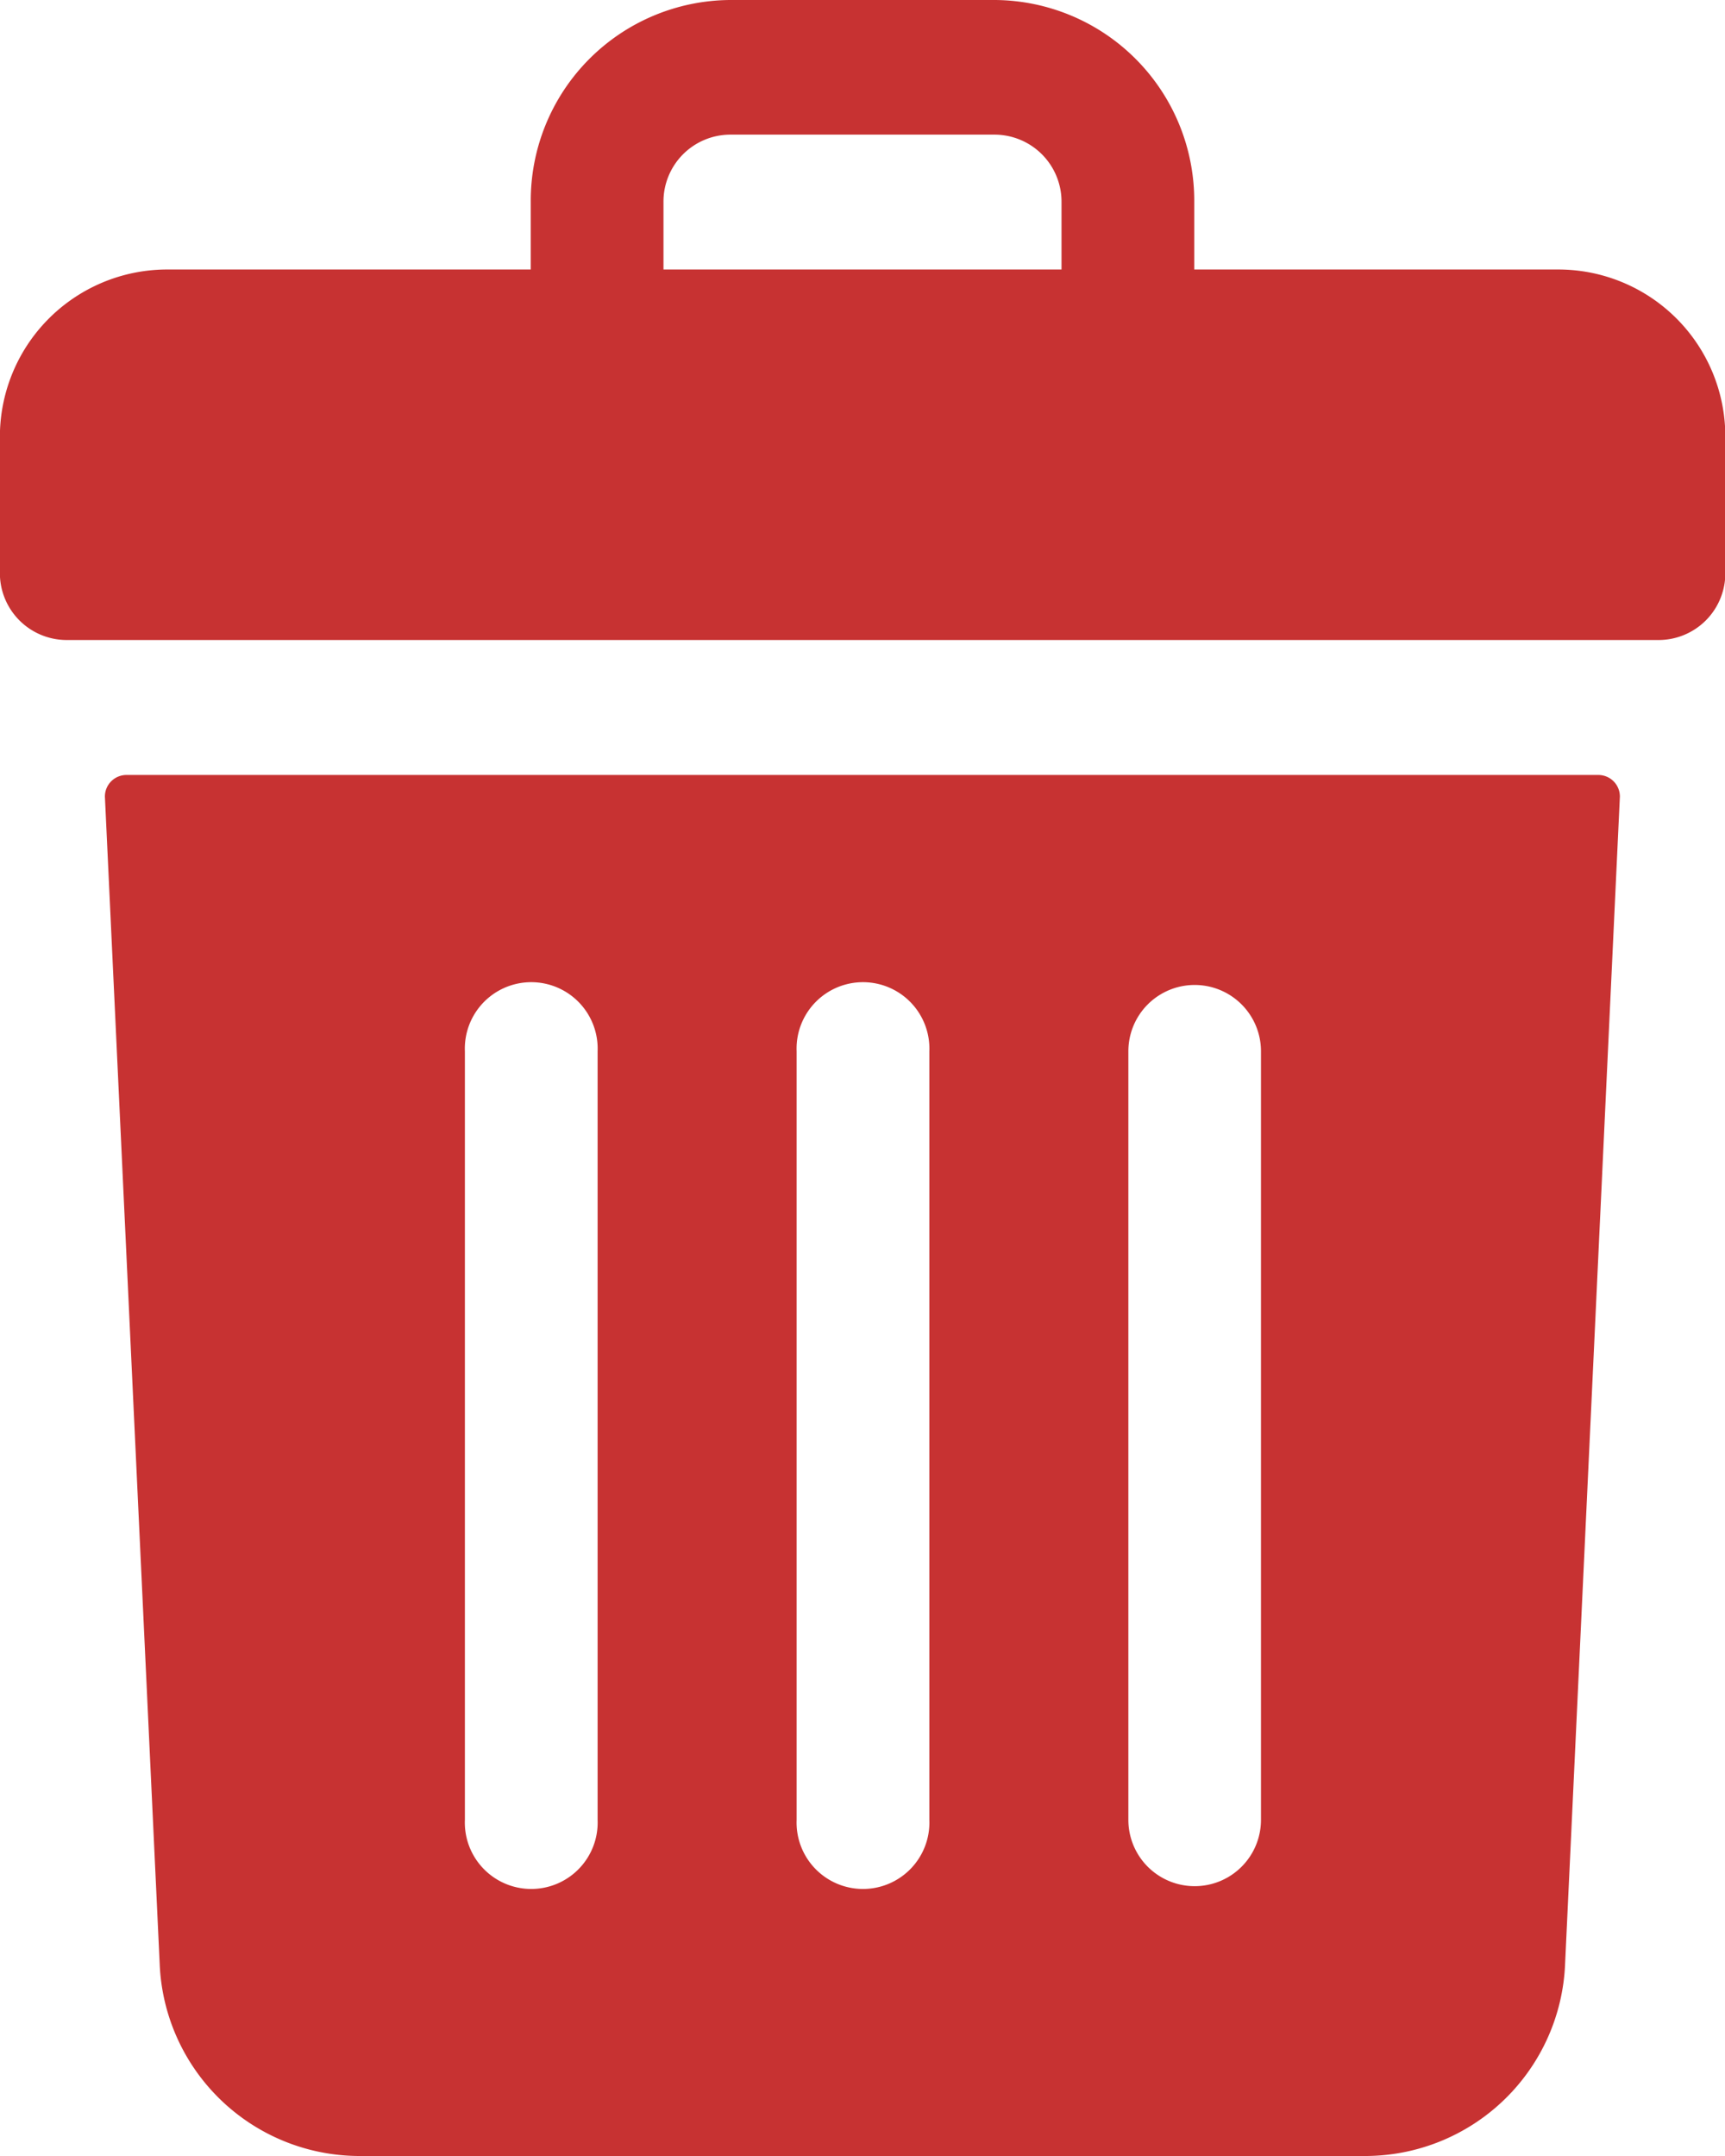 <svg xmlns="http://www.w3.org/2000/svg" width="16" height="20" viewBox="0 0 16 20">
  <g id="delete" transform="translate(-210.412 -0.5)">
    <path id="Tracé_19458" data-name="Tracé 19458" d="M224.874,3h-3.385V2.375A1.861,1.861,0,0,0,219.643.5h-2.462a1.861,1.861,0,0,0-1.846,1.875h0V3h-3.384a1.552,1.552,0,0,0-1.54,1.562v1.25a.62.62,0,0,0,.616.625H225.8a.619.619,0,0,0,.615-.625V4.56A1.549,1.549,0,0,0,224.874,3Zm-8.308-.626a.621.621,0,0,1,.615-.625h2.462a.622.622,0,0,1,.615.625V3h-3.692Z" fill="#c73232"/>
    <path id="Tracé_19459" data-name="Tracé 19459" d="M211.6,7.689a.2.2,0,0,0-.2.2h0l.508,10.825a1.857,1.857,0,0,0,1.844,1.786H223.1a1.857,1.857,0,0,0,1.844-1.786l.508-10.825a.2.2,0,0,0-.2-.2H211.6Zm9.293,2.563a.615.615,0,1,1,1.23,0v7.13a.615.615,0,1,1-1.23,0Zm-3.077,0a.616.616,0,1,1,1.231,0v7.13a.616.616,0,1,1-1.231,0Zm-3.077,0a.616.616,0,1,1,1.231,0v7.13a.616.616,0,1,1-1.231,0Z" transform="translate(-0.015)" fill="#c73232"/>
  </g>
</svg>
